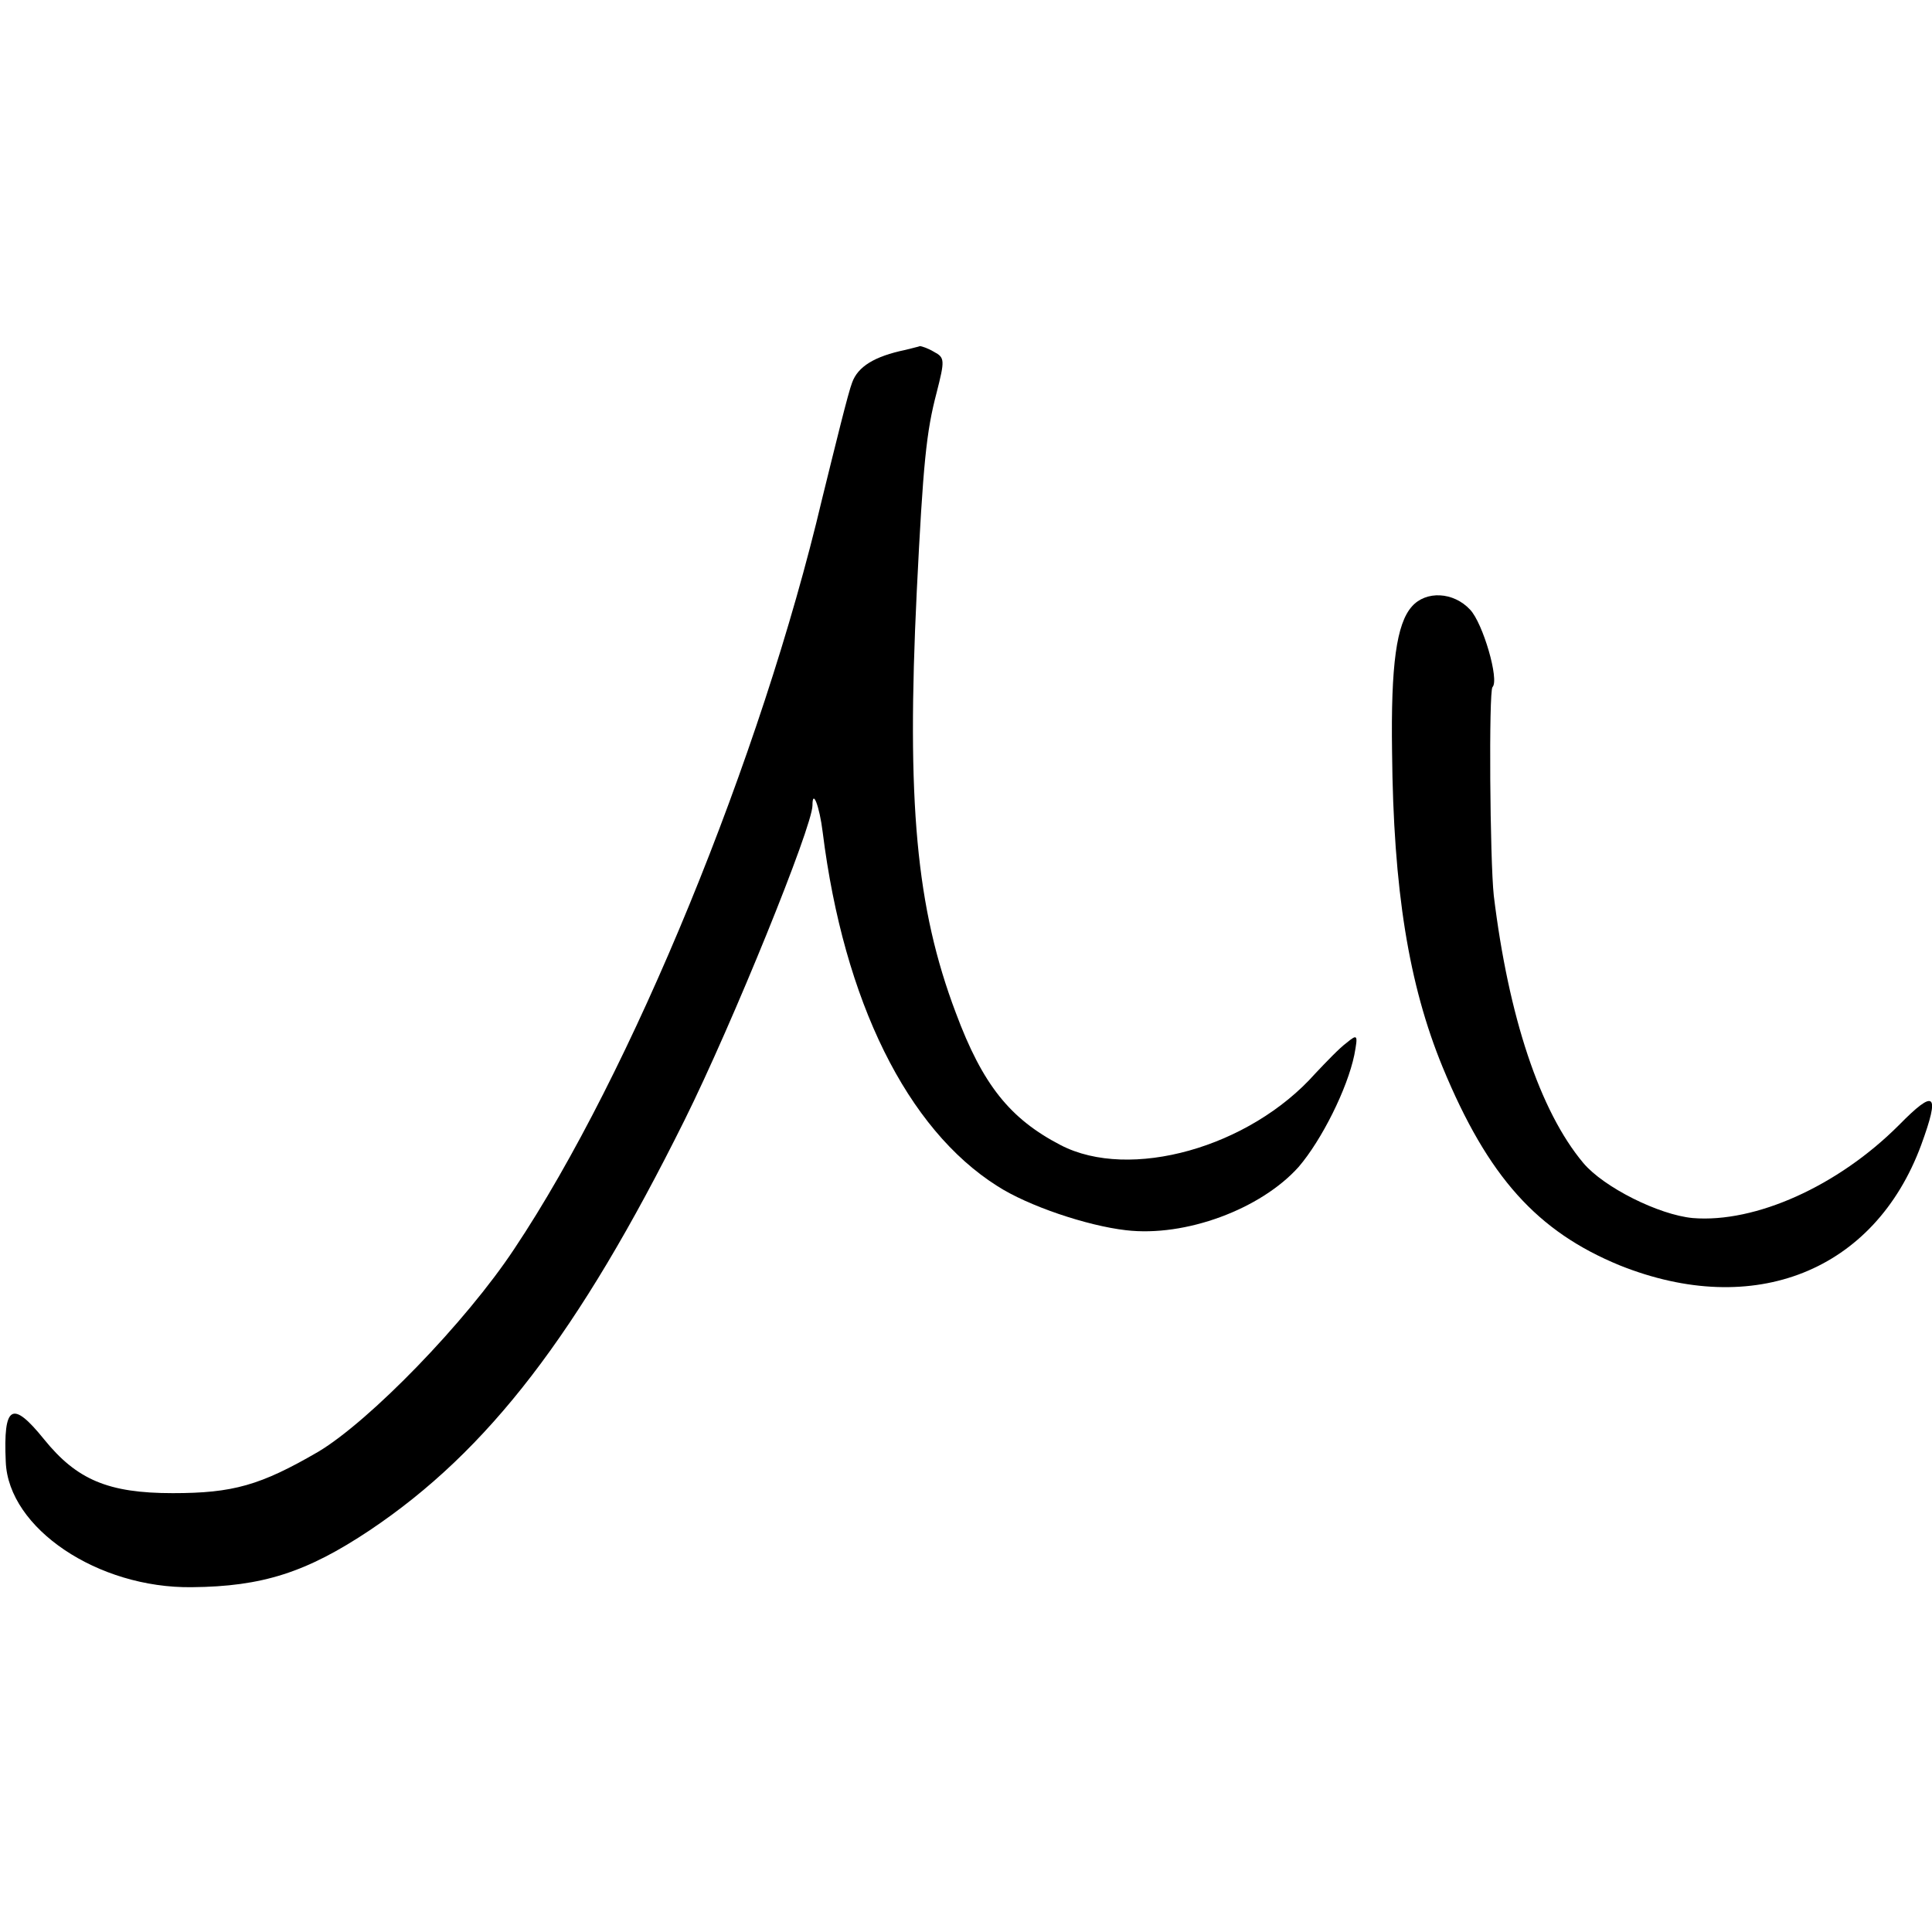 <?xml version="1.0" standalone="no"?>
<!DOCTYPE svg PUBLIC "-//W3C//DTD SVG 20010904//EN"
 "http://www.w3.org/TR/2001/REC-SVG-20010904/DTD/svg10.dtd">
<svg version="1.0" xmlns="http://www.w3.org/2000/svg"
 width="302pt" height="302pt" viewBox="0 0 302 302"
 preserveAspectRatio="xMidYMid meet">
<g transform="translate(0,302) scale(0.1,-0.1)"
fill="#000000" stroke="none">
<path d="M1415 2473 c-48 -10 -74 -26 -83 -51 -6 -15 -26 -97 -47 -182 -95
-403 -298 -898 -481 -1172 -76 -115 -226 -269 -306 -317 -91 -53 -134 -65
-228 -65 -101 0 -150 21 -201 84 -50 62 -64 54 -60 -35 4 -104 144 -198 291
-196 110 1 179 23 278 89 185 124 326 307 492 641 75 151 200 459 200 492 0
27 11 -1 16 -42 33 -264 132 -464 273 -553 48 -31 140 -62 201 -69 93 -11 211
33 270 99 36 42 76 122 87 175 6 32 5 33 -12 19 -11 -8 -32 -30 -49 -48 -103
-116 -290 -168 -398 -112 -79 41 -122 94 -164 207 -62 164 -77 329 -61 658 10
202 15 250 31 311 13 51 13 55 -4 64 -10 6 -20 9 -22 9 -2 -1 -12 -3 -23 -6z"/>
<path d="M2207 2072 c-24 -27 -33 -91 -31 -227 2 -216 26 -364 79 -493 71
-172 148 -257 277 -310 210 -84 398 -9 471 188 30 82 22 89 -35 31 -95 -95
-224 -153 -322 -145 -53 5 -139 48 -171 86 -68 81 -117 229 -140 418 -6 55 -8
320 -2 326 11 11 -15 100 -35 121 -26 28 -69 30 -91 5z"/>
</g>
</svg>
